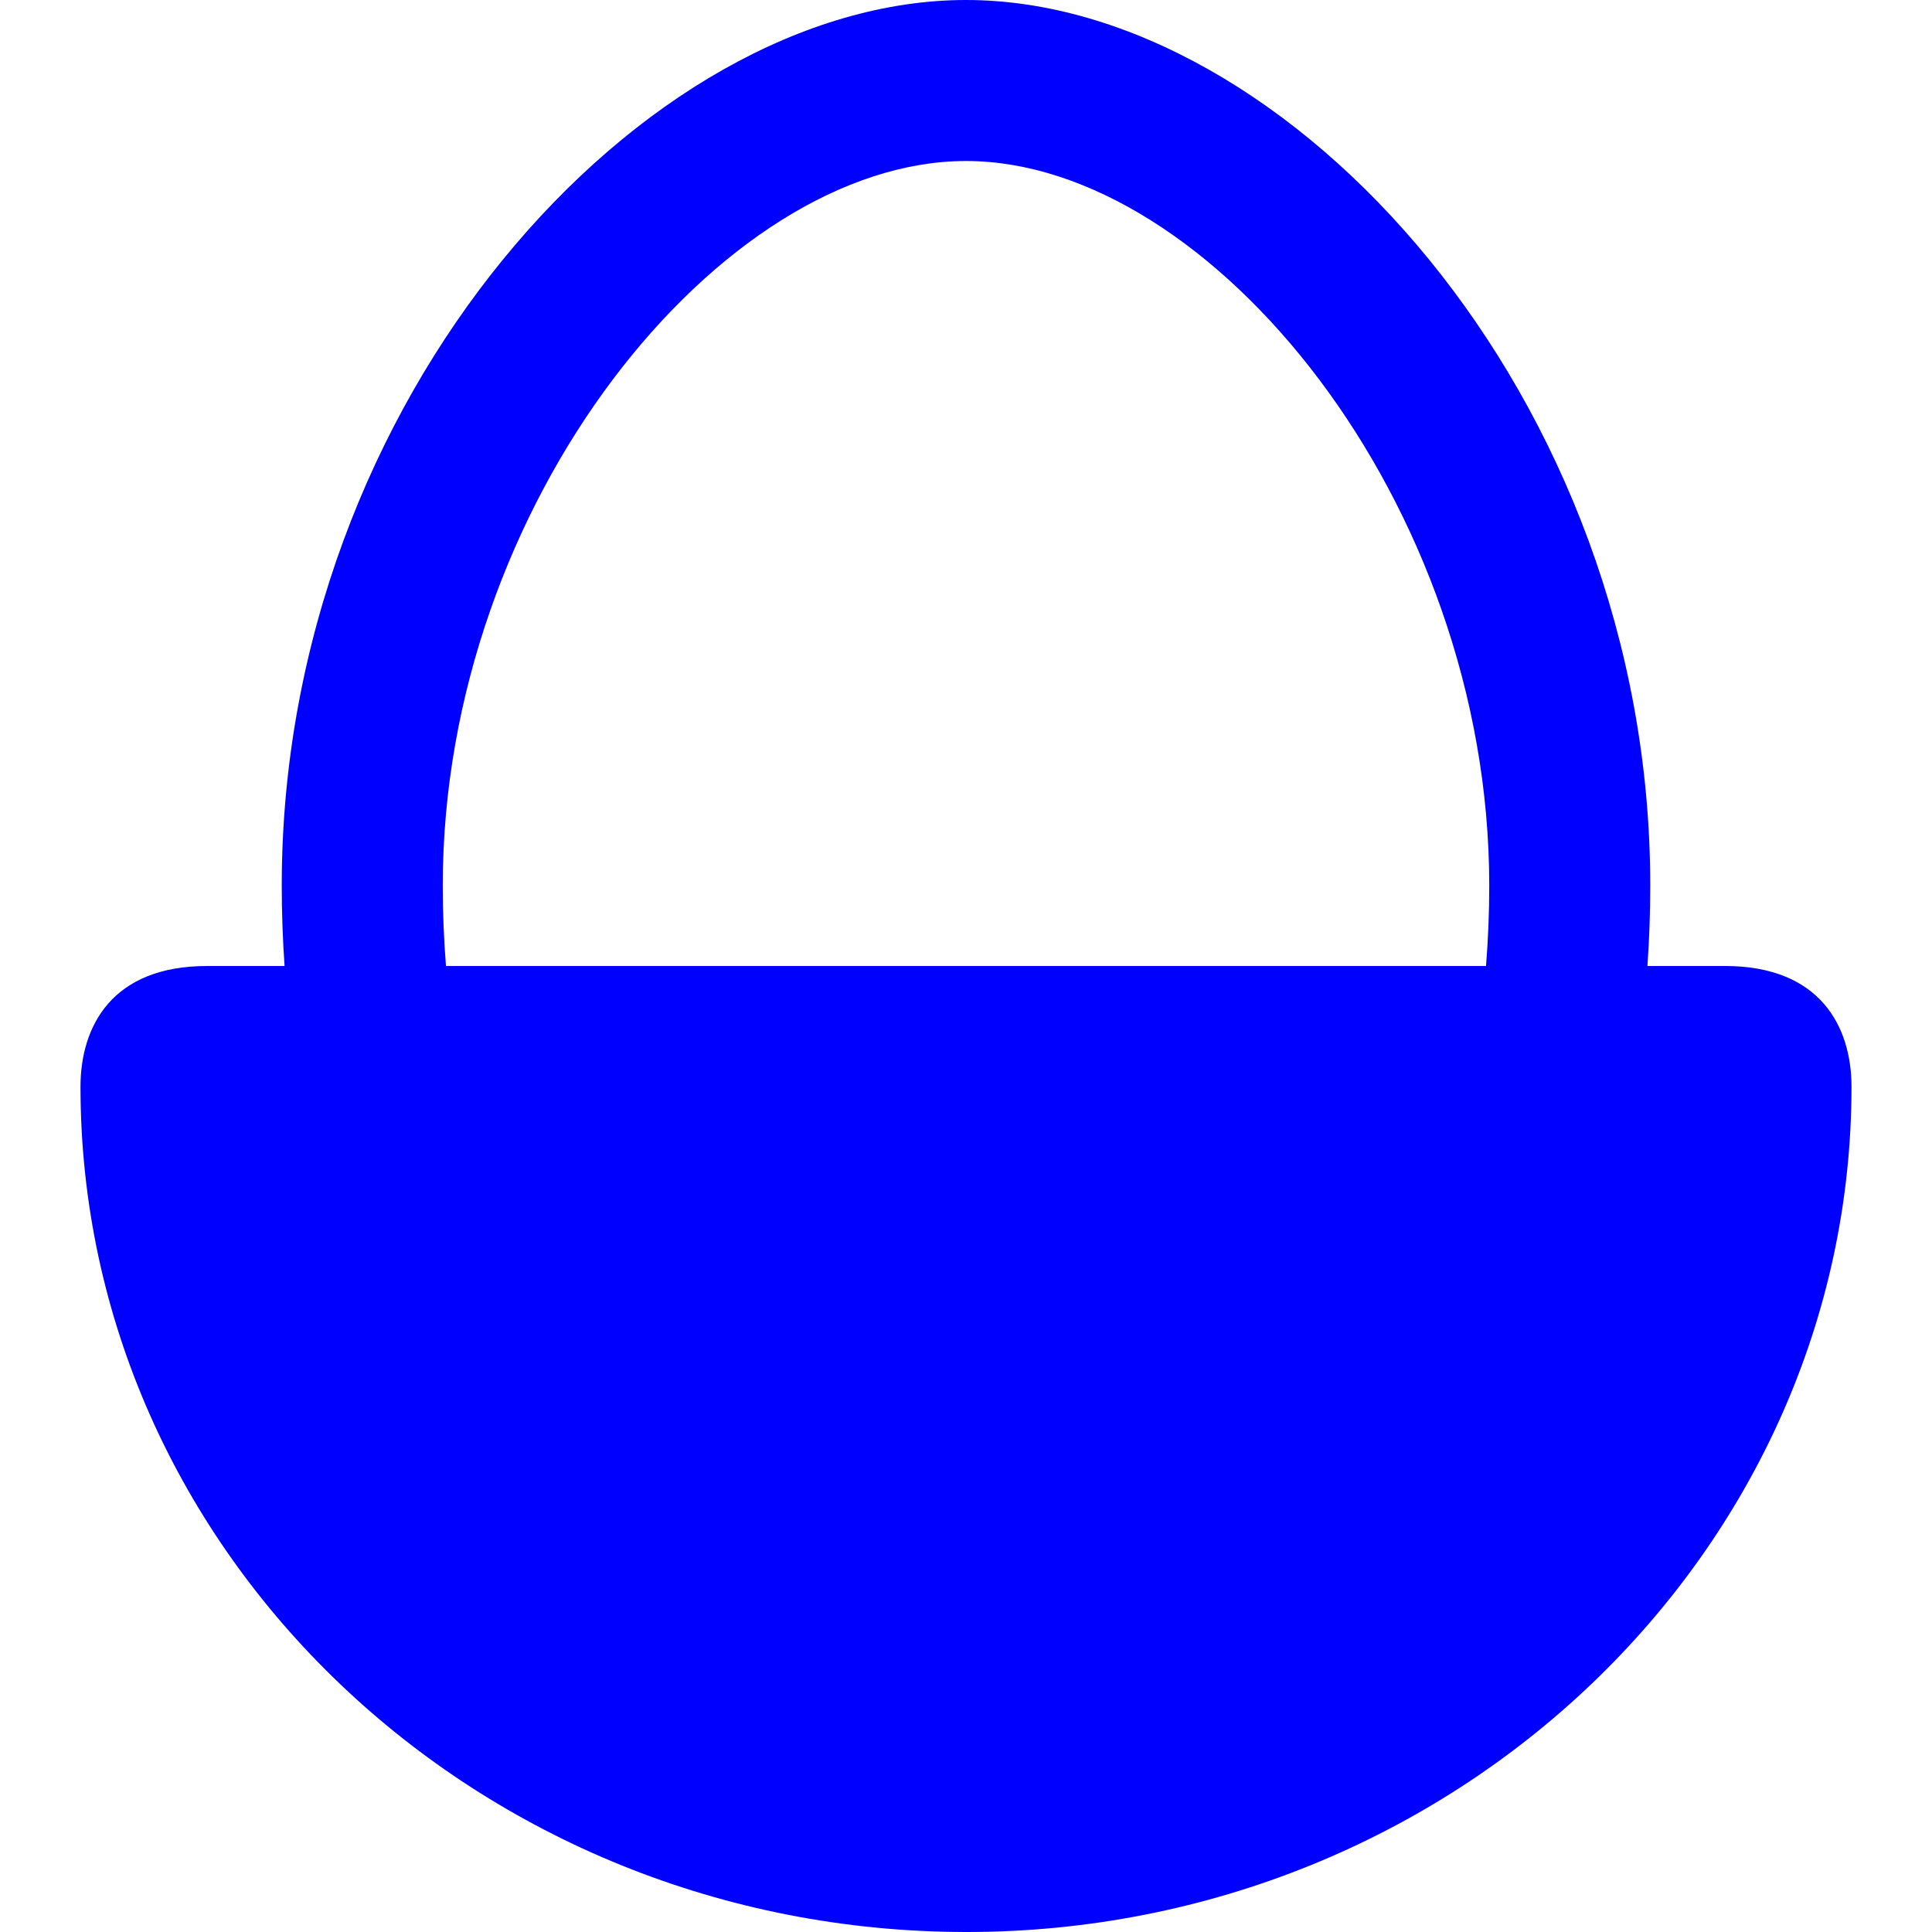 <svg width="24" height="24" viewBox="0 0 24 24" fill="none" xmlns="http://www.w3.org/2000/svg">
<path fillRule="evenodd" clipRule="evenodd" d="M20.465 12H21.429C22.608 12 23 12.75 23 13.5C23 19.261 18.075 24 12.006 24C5.938 24 1 19.293 1 13.5C1 12.75 1.39 12 2.571 12H3.535C3.512 11.671 3.5 11.337 3.5 11C3.5 4.925 7.999 0 12 0C16.001 0 20.5 4.925 20.5 11C20.5 11.337 20.488 11.671 20.465 12ZM5.5 11C5.5 11.339 5.514 11.672 5.54 12H18.46C18.486 11.672 18.5 11.339 18.5 11C18.5 6.243 15.036 2 12 2C8.964 2 5.5 6.243 5.5 11ZM12.006 22C7.136 22 3.29 18.379 3.016 14H20.984C20.709 18.358 16.868 22 12.006 22Z" fill="#0000FF"/>
</svg>
